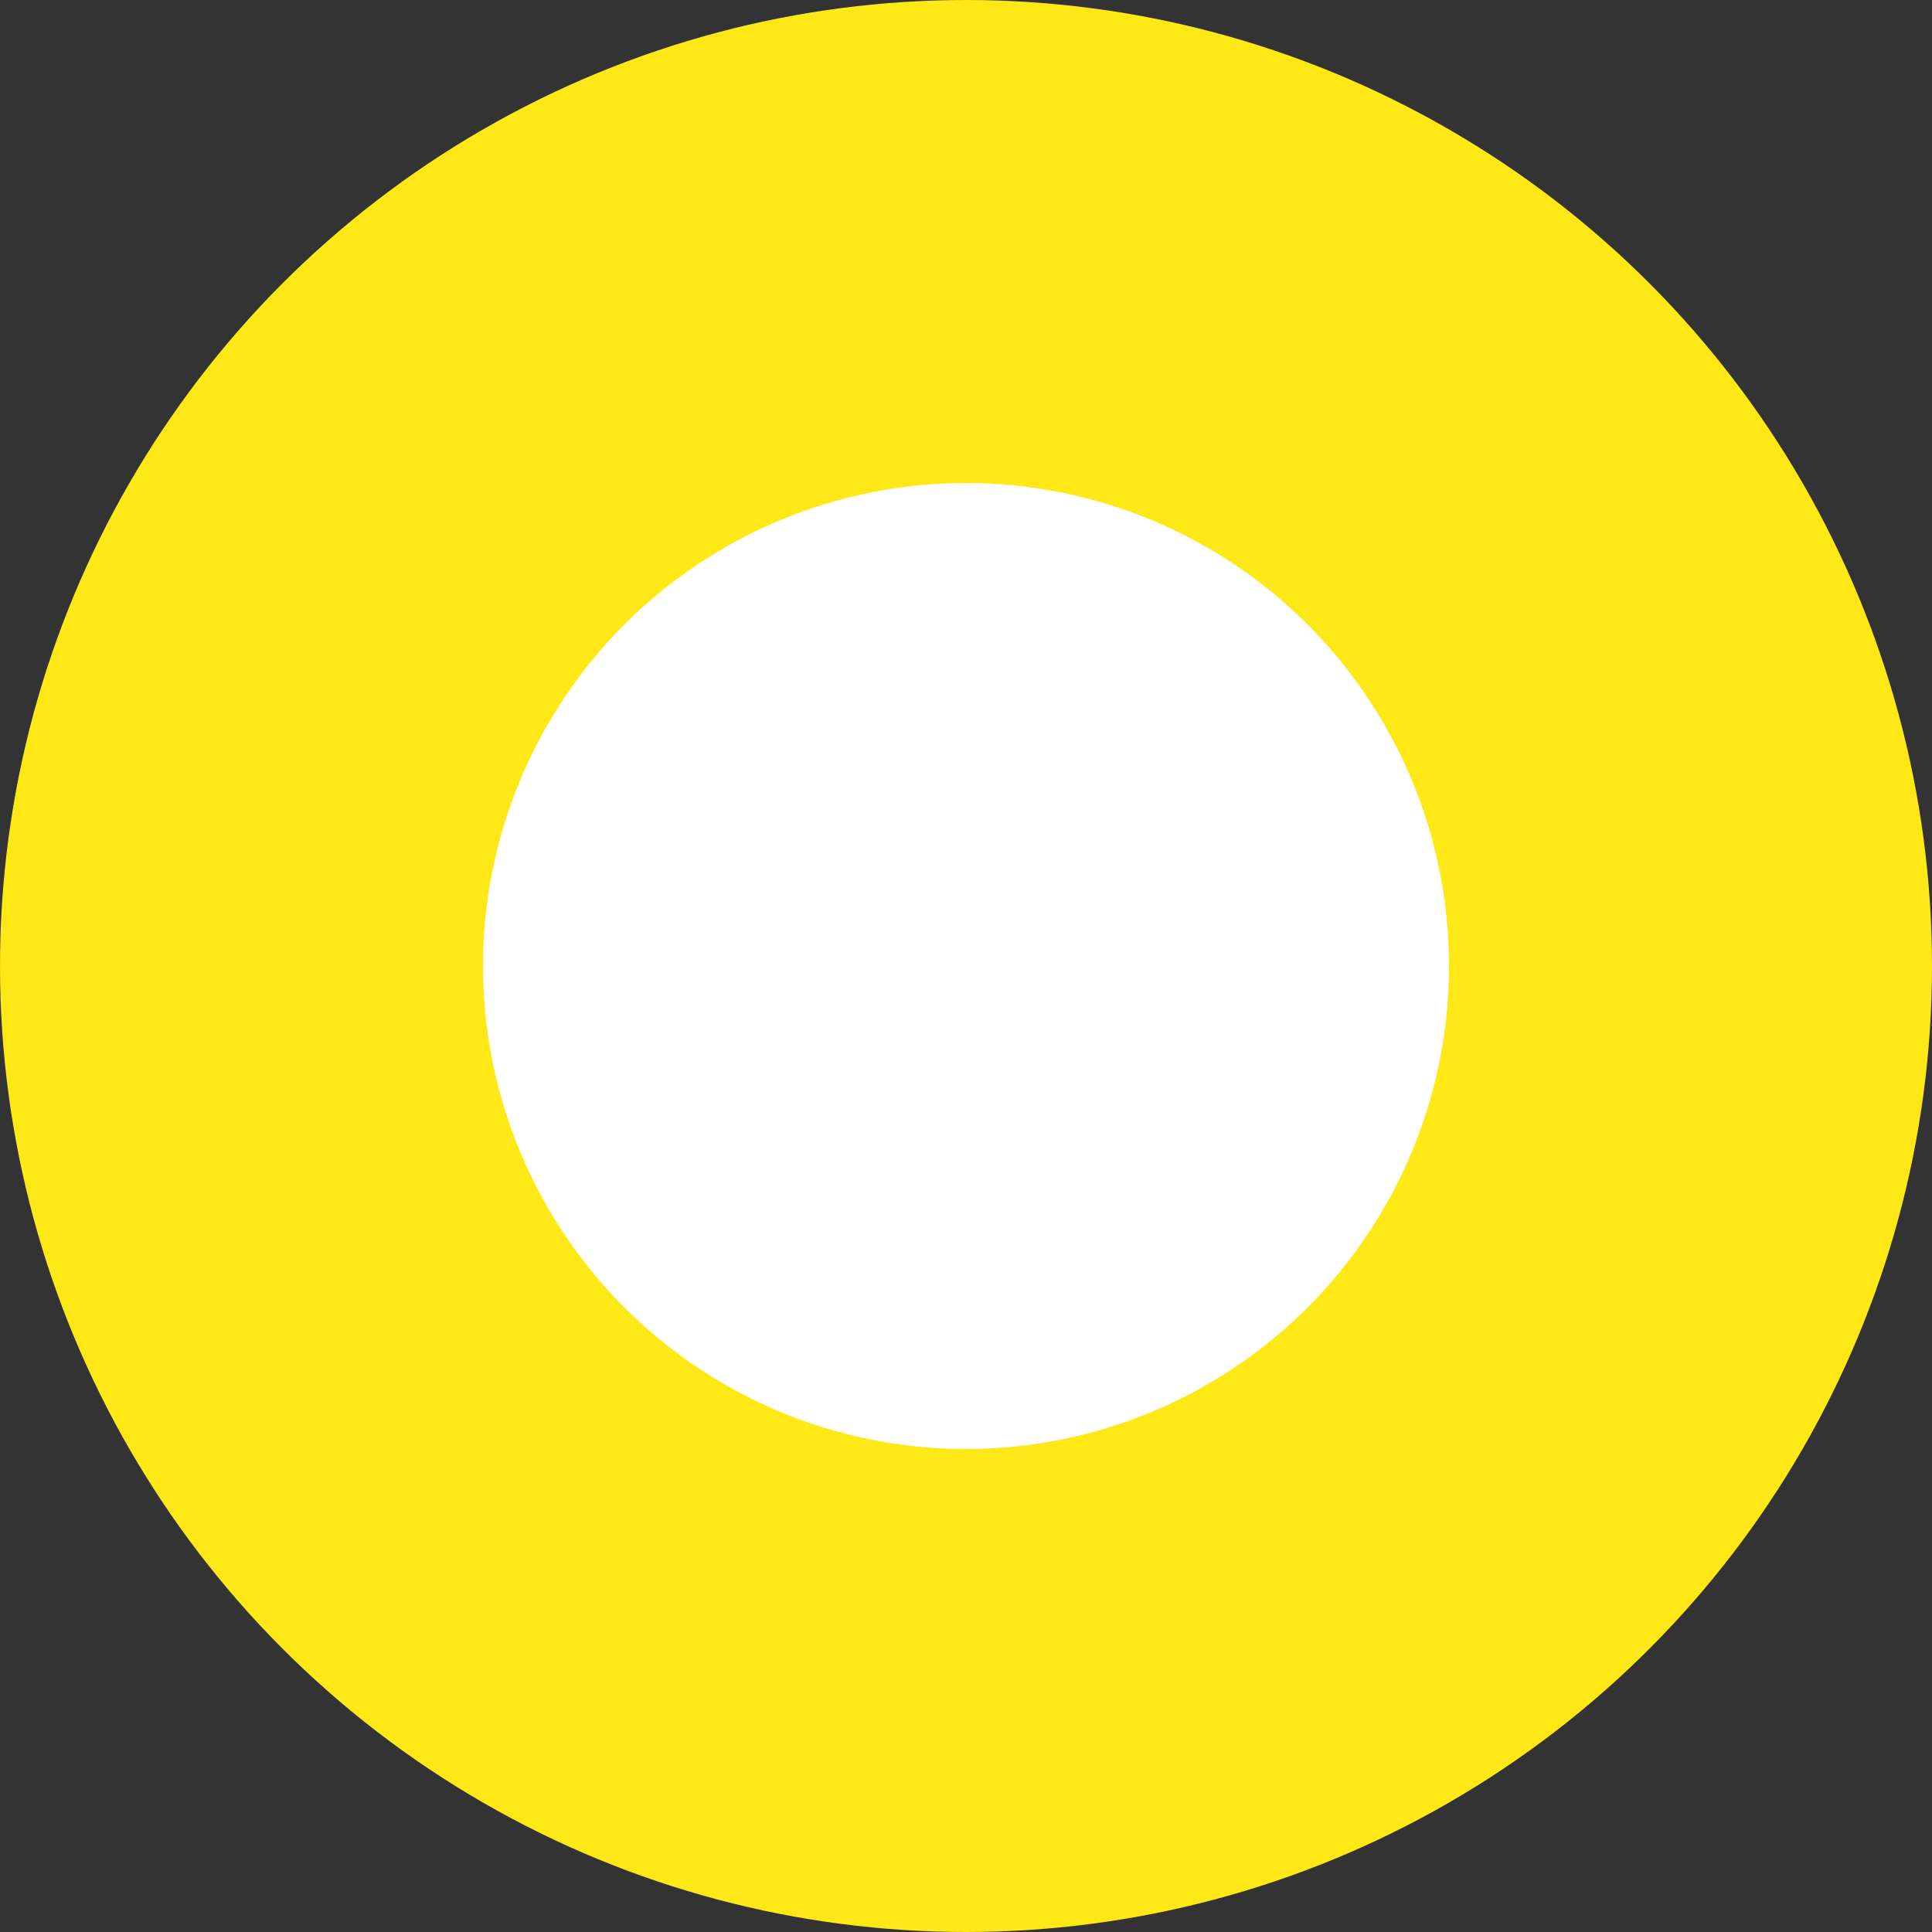 <svg width="24" height="24" viewBox="0 0 32 32" fill="none" xmlns="http://www.w3.org/2000/svg" style="vertical-align: middle;"><rect x="0" y="0" width="32" height="32" fill="#333333" stroke="none"/><circle cx="16" cy="16" r="12" fill="white" stroke="#FFE816" stroke-width="8"></circle></svg>